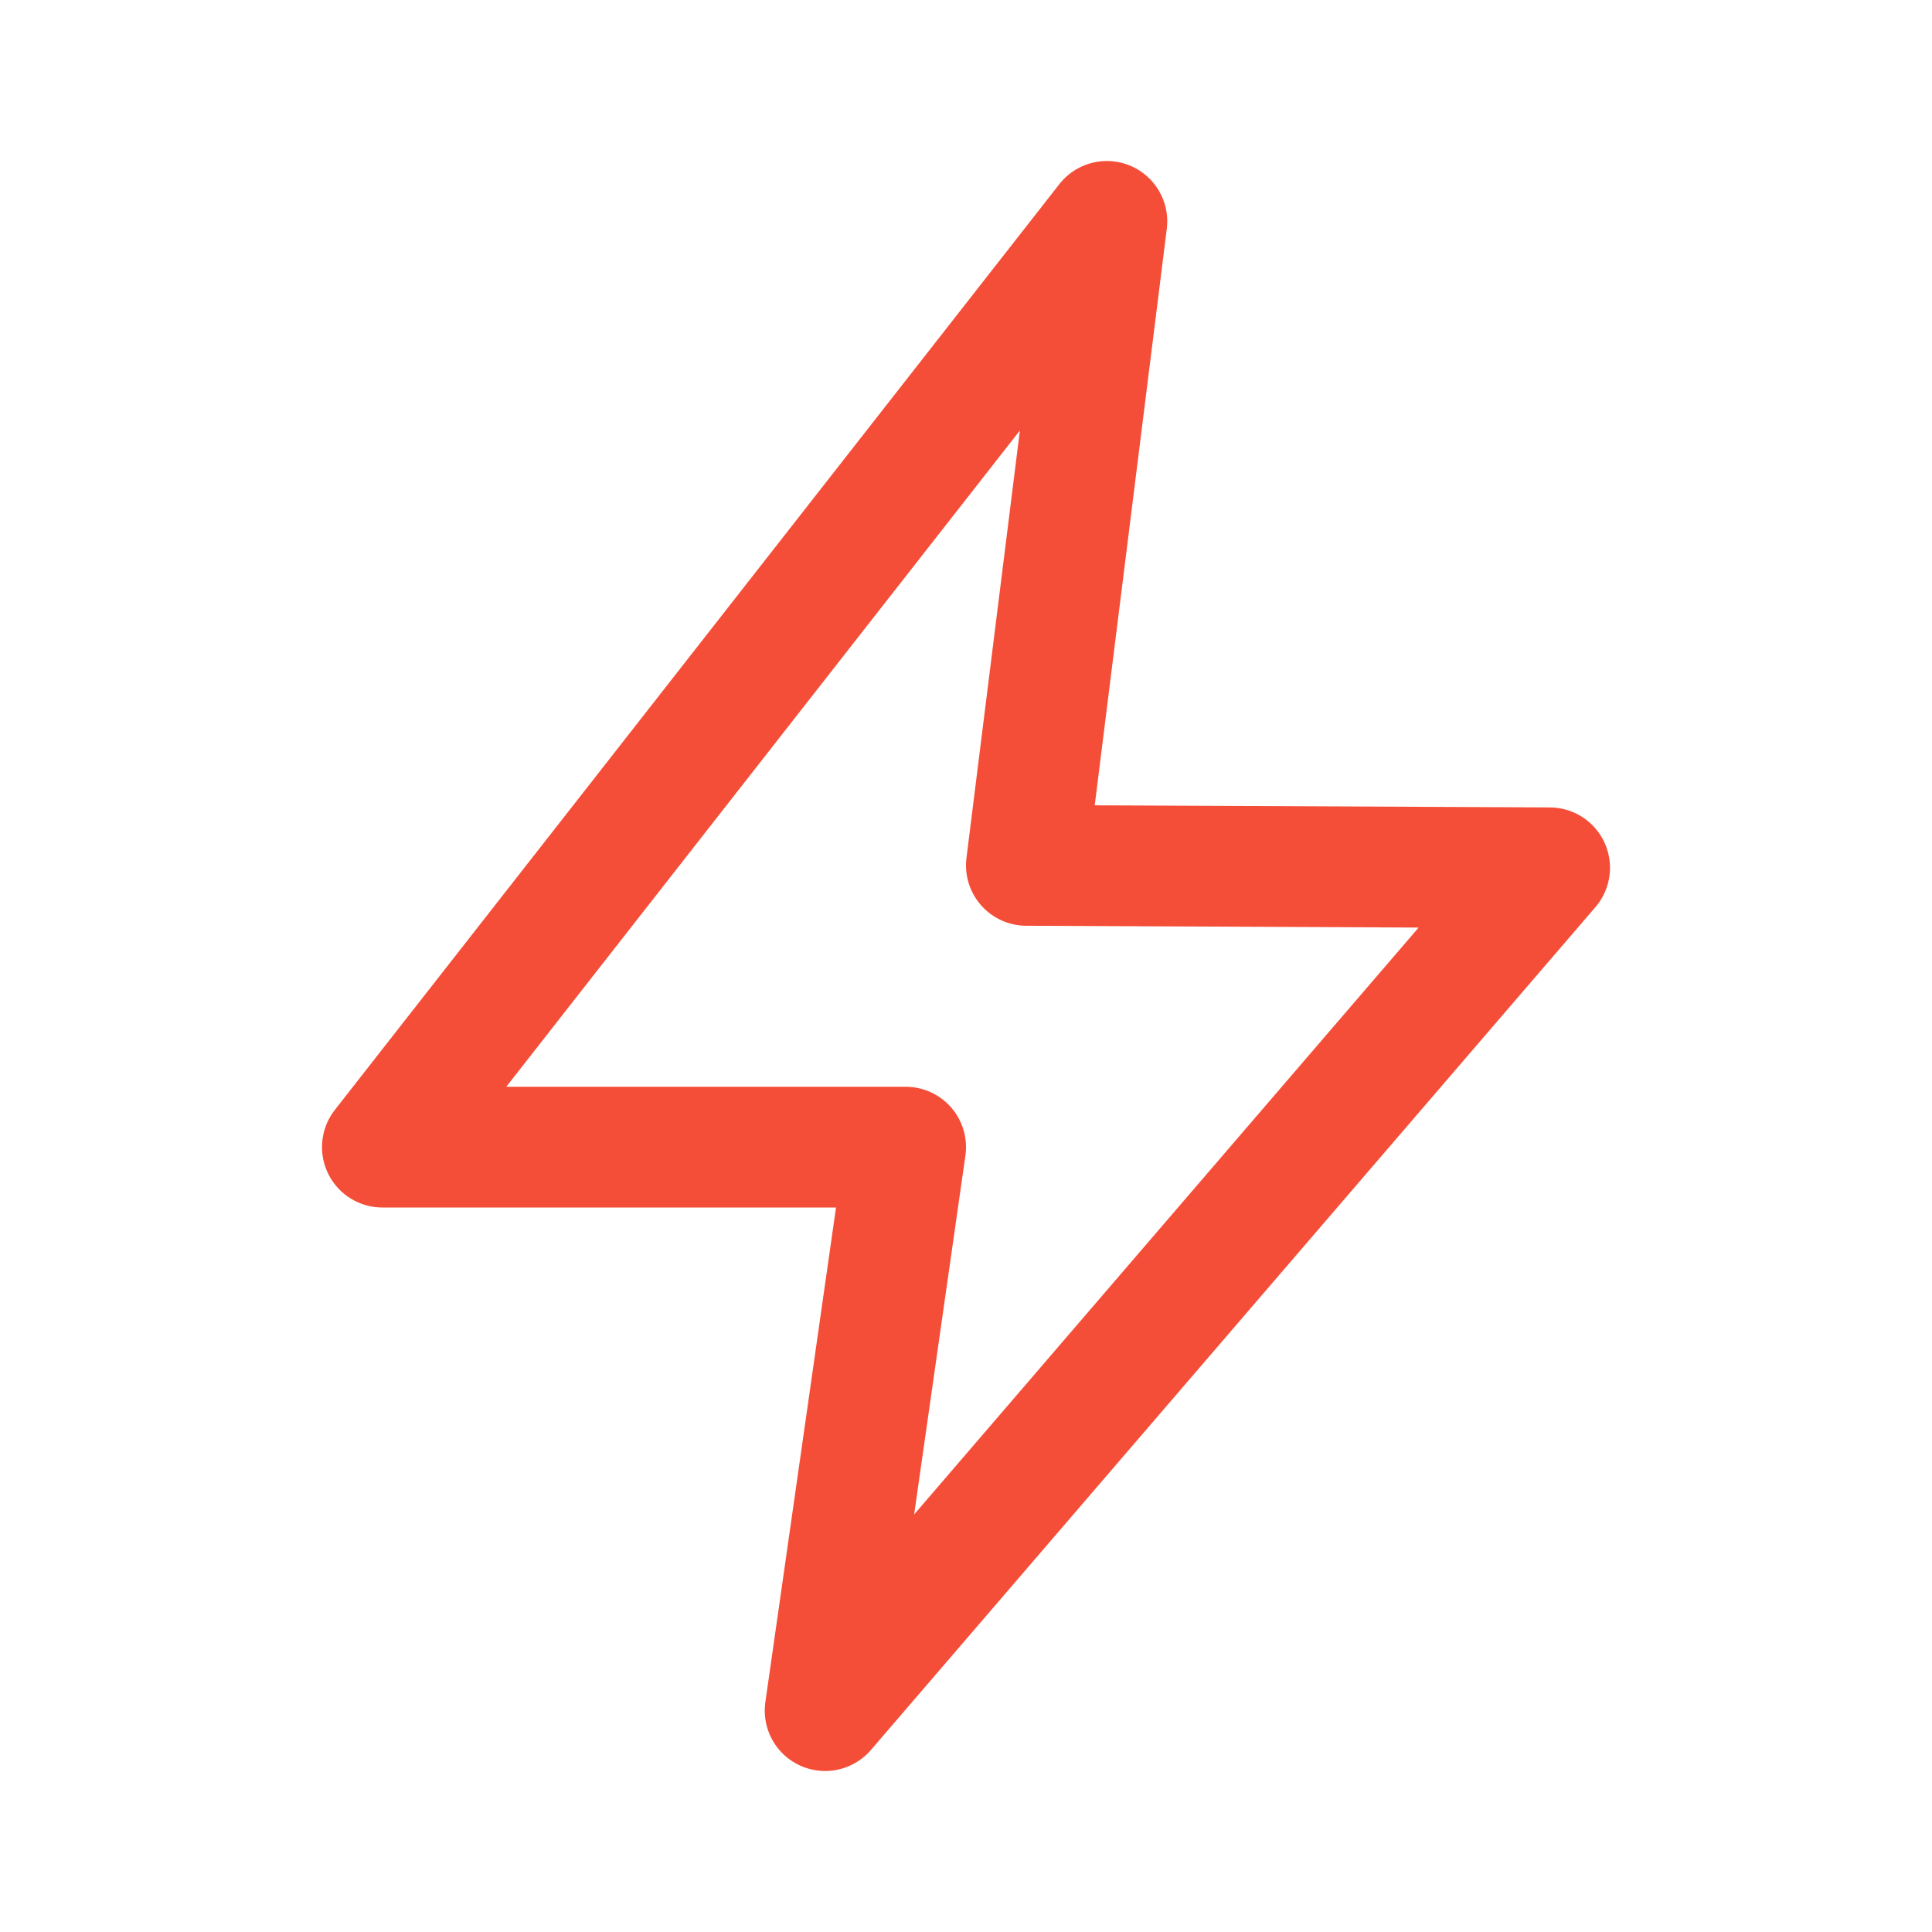 <svg width="24" height="24" viewBox="0 0 24 24" fill="none" xmlns="http://www.w3.org/2000/svg">
<g clip-path="url(#clip0_3146_3271)">
<mask id="mask0_3146_3271" style="mask-type:luminance" maskUnits="userSpaceOnUse" x="0" y="0" width="24" height="24">
<path d="M24 0H0V24H24V0Z" fill="white"/>
</mask>
<g mask="url(#mask0_3146_3271)">
<path d="M10.25 21.25L11.25 14.25H4.75L13.75 2.75L12.75 10.75L19.25 10.78L10.25 21.25Z" stroke="#F54E38" stroke-width="1.5" stroke-linecap="round" stroke-linejoin="round"/>
</g>
</g>
<defs>
<clipPath id="clip0_3146_3271">
<rect width="24" height="24" fill="white"/>
</clipPath>
</defs>
</svg>
